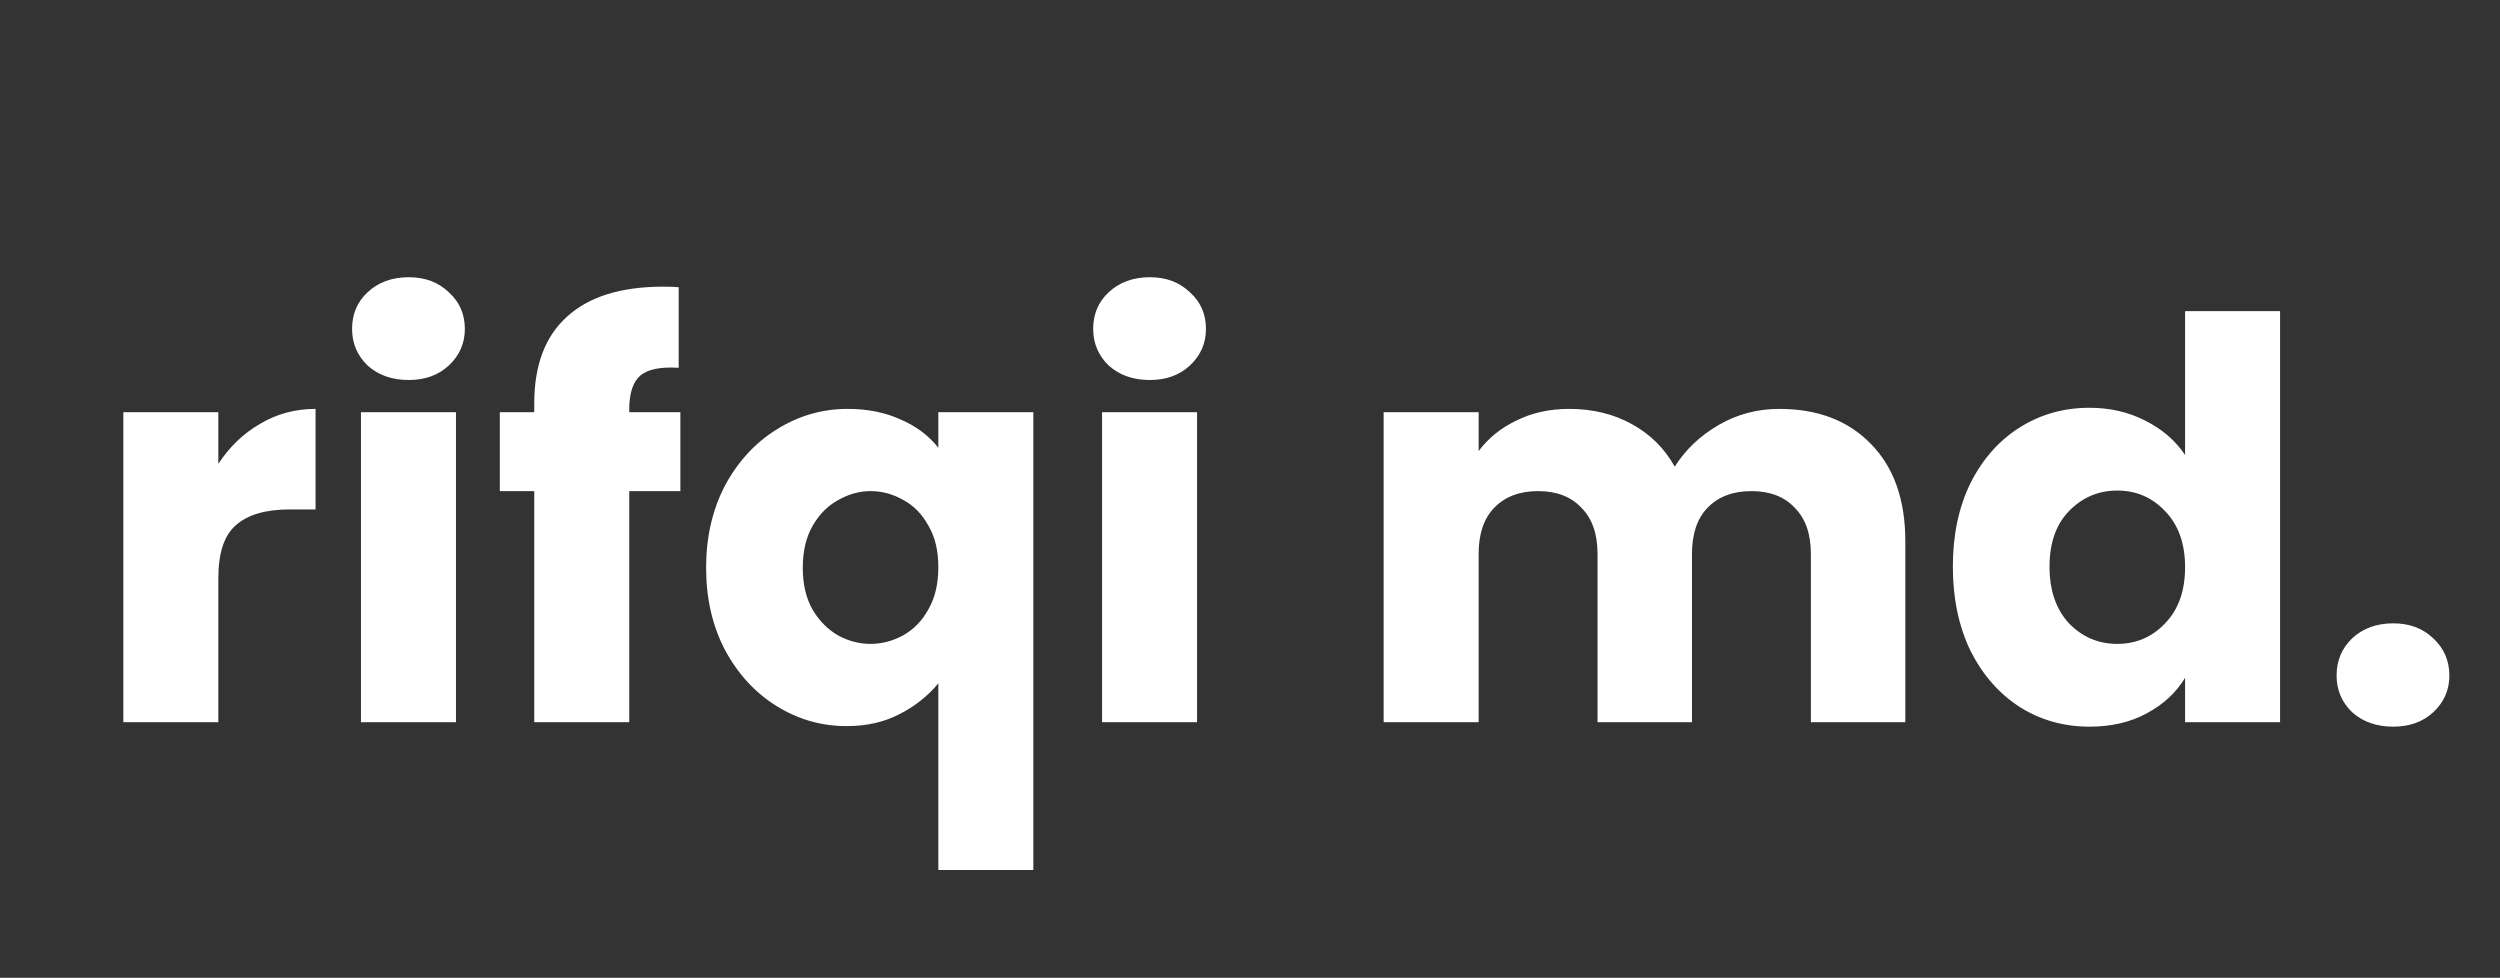 <svg width="225" height="88" viewBox="0 0 225 88" fill="none" xmlns="http://www.w3.org/2000/svg">
<rect x="0" y="0" width="225" height="88" fill="#333333" stroke="none"/>
<path d="M19.65 41.75C20.65 40.217 21.9 39.017 23.4 38.15C24.9 37.25 26.567 36.8 28.4 36.8V45.85H26.05C23.917 45.85 22.317 46.317 21.25 47.25C20.183 48.15 19.65 49.75 19.65 52.05V65H11.1V37.1H19.65V41.75ZM36.787 34.2C35.287 34.2 34.053 33.767 33.087 32.9C32.153 32 31.687 30.9 31.687 29.6C31.687 28.267 32.153 27.167 33.087 26.3C34.053 25.4 35.287 24.95 36.787 24.95C38.253 24.95 39.453 25.4 40.387 26.3C41.353 27.167 41.837 28.267 41.837 29.6C41.837 30.9 41.353 32 40.387 32.9C39.453 33.767 38.253 34.2 36.787 34.2ZM41.037 37.1V65H32.487V37.1H41.037ZM61.233 44.2H56.633V65H48.083V44.2H44.983V37.1H48.083V36.3C48.083 32.867 49.066 30.267 51.033 28.5C52.999 26.7 55.883 25.8 59.683 25.8C60.316 25.8 60.783 25.817 61.083 25.85V33.1C59.45 33 58.3 33.233 57.633 33.8C56.966 34.367 56.633 35.383 56.633 36.85V37.1H61.233V44.2ZM63.55 51.1C63.55 48.333 64.117 45.867 65.25 43.7C66.417 41.533 67.967 39.85 69.9 38.65C71.867 37.417 74 36.8 76.3 36.8C78.067 36.8 79.65 37.117 81.05 37.75C82.45 38.35 83.584 39.2 84.45 40.3V37.1H93V78.3H84.45V61.5C83.484 62.667 82.3 63.6 80.9 64.3C79.534 65 77.967 65.35 76.2 65.35C73.934 65.35 71.834 64.75 69.9 63.55C67.967 62.35 66.417 60.667 65.25 58.5C64.117 56.333 63.55 53.867 63.55 51.1ZM84.45 51.05C84.45 49.55 84.15 48.3 83.55 47.3C82.984 46.267 82.234 45.5 81.3 45C80.367 44.467 79.384 44.2 78.35 44.2C77.35 44.2 76.384 44.467 75.45 45C74.517 45.5 73.75 46.267 73.15 47.3C72.55 48.333 72.25 49.6 72.25 51.1C72.25 52.6 72.55 53.867 73.15 54.9C73.75 55.9 74.517 56.667 75.45 57.2C76.384 57.7 77.35 57.95 78.35 57.95C79.35 57.95 80.317 57.7 81.25 57.2C82.217 56.667 82.984 55.883 83.55 54.85C84.15 53.817 84.45 52.55 84.45 51.05ZM103.486 34.2C101.986 34.2 100.753 33.767 99.786 32.9C98.853 32 98.386 30.9 98.386 29.6C98.386 28.267 98.853 27.167 99.786 26.3C100.753 25.4 101.986 24.95 103.486 24.95C104.953 24.95 106.153 25.4 107.086 26.3C108.053 27.167 108.536 28.267 108.536 29.6C108.536 30.9 108.053 32 107.086 32.9C106.153 33.767 104.953 34.2 103.486 34.2ZM107.736 37.1V65H99.186V37.1H107.736ZM160.128 36.8C163.594 36.8 166.344 37.85 168.378 39.95C170.444 42.05 171.478 44.967 171.478 48.7V65H162.978V49.85C162.978 48.05 162.494 46.667 161.528 45.7C160.594 44.7 159.294 44.2 157.628 44.2C155.961 44.2 154.644 44.7 153.678 45.7C152.744 46.667 152.278 48.05 152.278 49.85V65H143.778V49.85C143.778 48.05 143.294 46.667 142.328 45.7C141.394 44.7 140.094 44.2 138.428 44.2C136.761 44.2 135.444 44.7 134.478 45.7C133.544 46.667 133.078 48.05 133.078 49.85V65H124.528V37.1H133.078V40.6C133.944 39.433 135.078 38.517 136.478 37.85C137.878 37.15 139.461 36.8 141.228 36.8C143.328 36.8 145.194 37.25 146.828 38.15C148.494 39.05 149.794 40.333 150.728 42C151.694 40.467 153.011 39.217 154.678 38.25C156.344 37.283 158.161 36.8 160.128 36.8ZM175.757 51C175.757 48.133 176.291 45.617 177.357 43.45C178.457 41.283 179.941 39.617 181.807 38.45C183.674 37.283 185.757 36.7 188.057 36.7C189.891 36.7 191.557 37.083 193.057 37.85C194.591 38.617 195.791 39.65 196.657 40.95V28H205.207V65H196.657V61C195.857 62.333 194.707 63.4 193.207 64.2C191.741 65 190.024 65.4 188.057 65.4C185.757 65.4 183.674 64.817 181.807 63.65C179.941 62.45 178.457 60.767 177.357 58.6C176.291 56.4 175.757 53.867 175.757 51ZM196.657 51.05C196.657 48.917 196.057 47.233 194.857 46C193.691 44.767 192.257 44.15 190.557 44.15C188.857 44.15 187.407 44.767 186.207 46C185.041 47.2 184.457 48.867 184.457 51C184.457 53.133 185.041 54.833 186.207 56.1C187.407 57.333 188.857 57.95 190.557 57.95C192.257 57.95 193.691 57.333 194.857 56.1C196.057 54.867 196.657 53.183 196.657 51.05ZM215.393 65.4C213.893 65.4 212.66 64.967 211.693 64.1C210.76 63.2 210.293 62.1 210.293 60.8C210.293 59.467 210.76 58.35 211.693 57.45C212.66 56.55 213.893 56.1 215.393 56.1C216.86 56.1 218.06 56.55 218.993 57.45C219.96 58.35 220.443 59.467 220.443 60.8C220.443 62.1 219.96 63.2 218.993 64.1C218.06 64.967 216.86 65.4 215.393 65.4Z" fill="white"/>
</svg>
